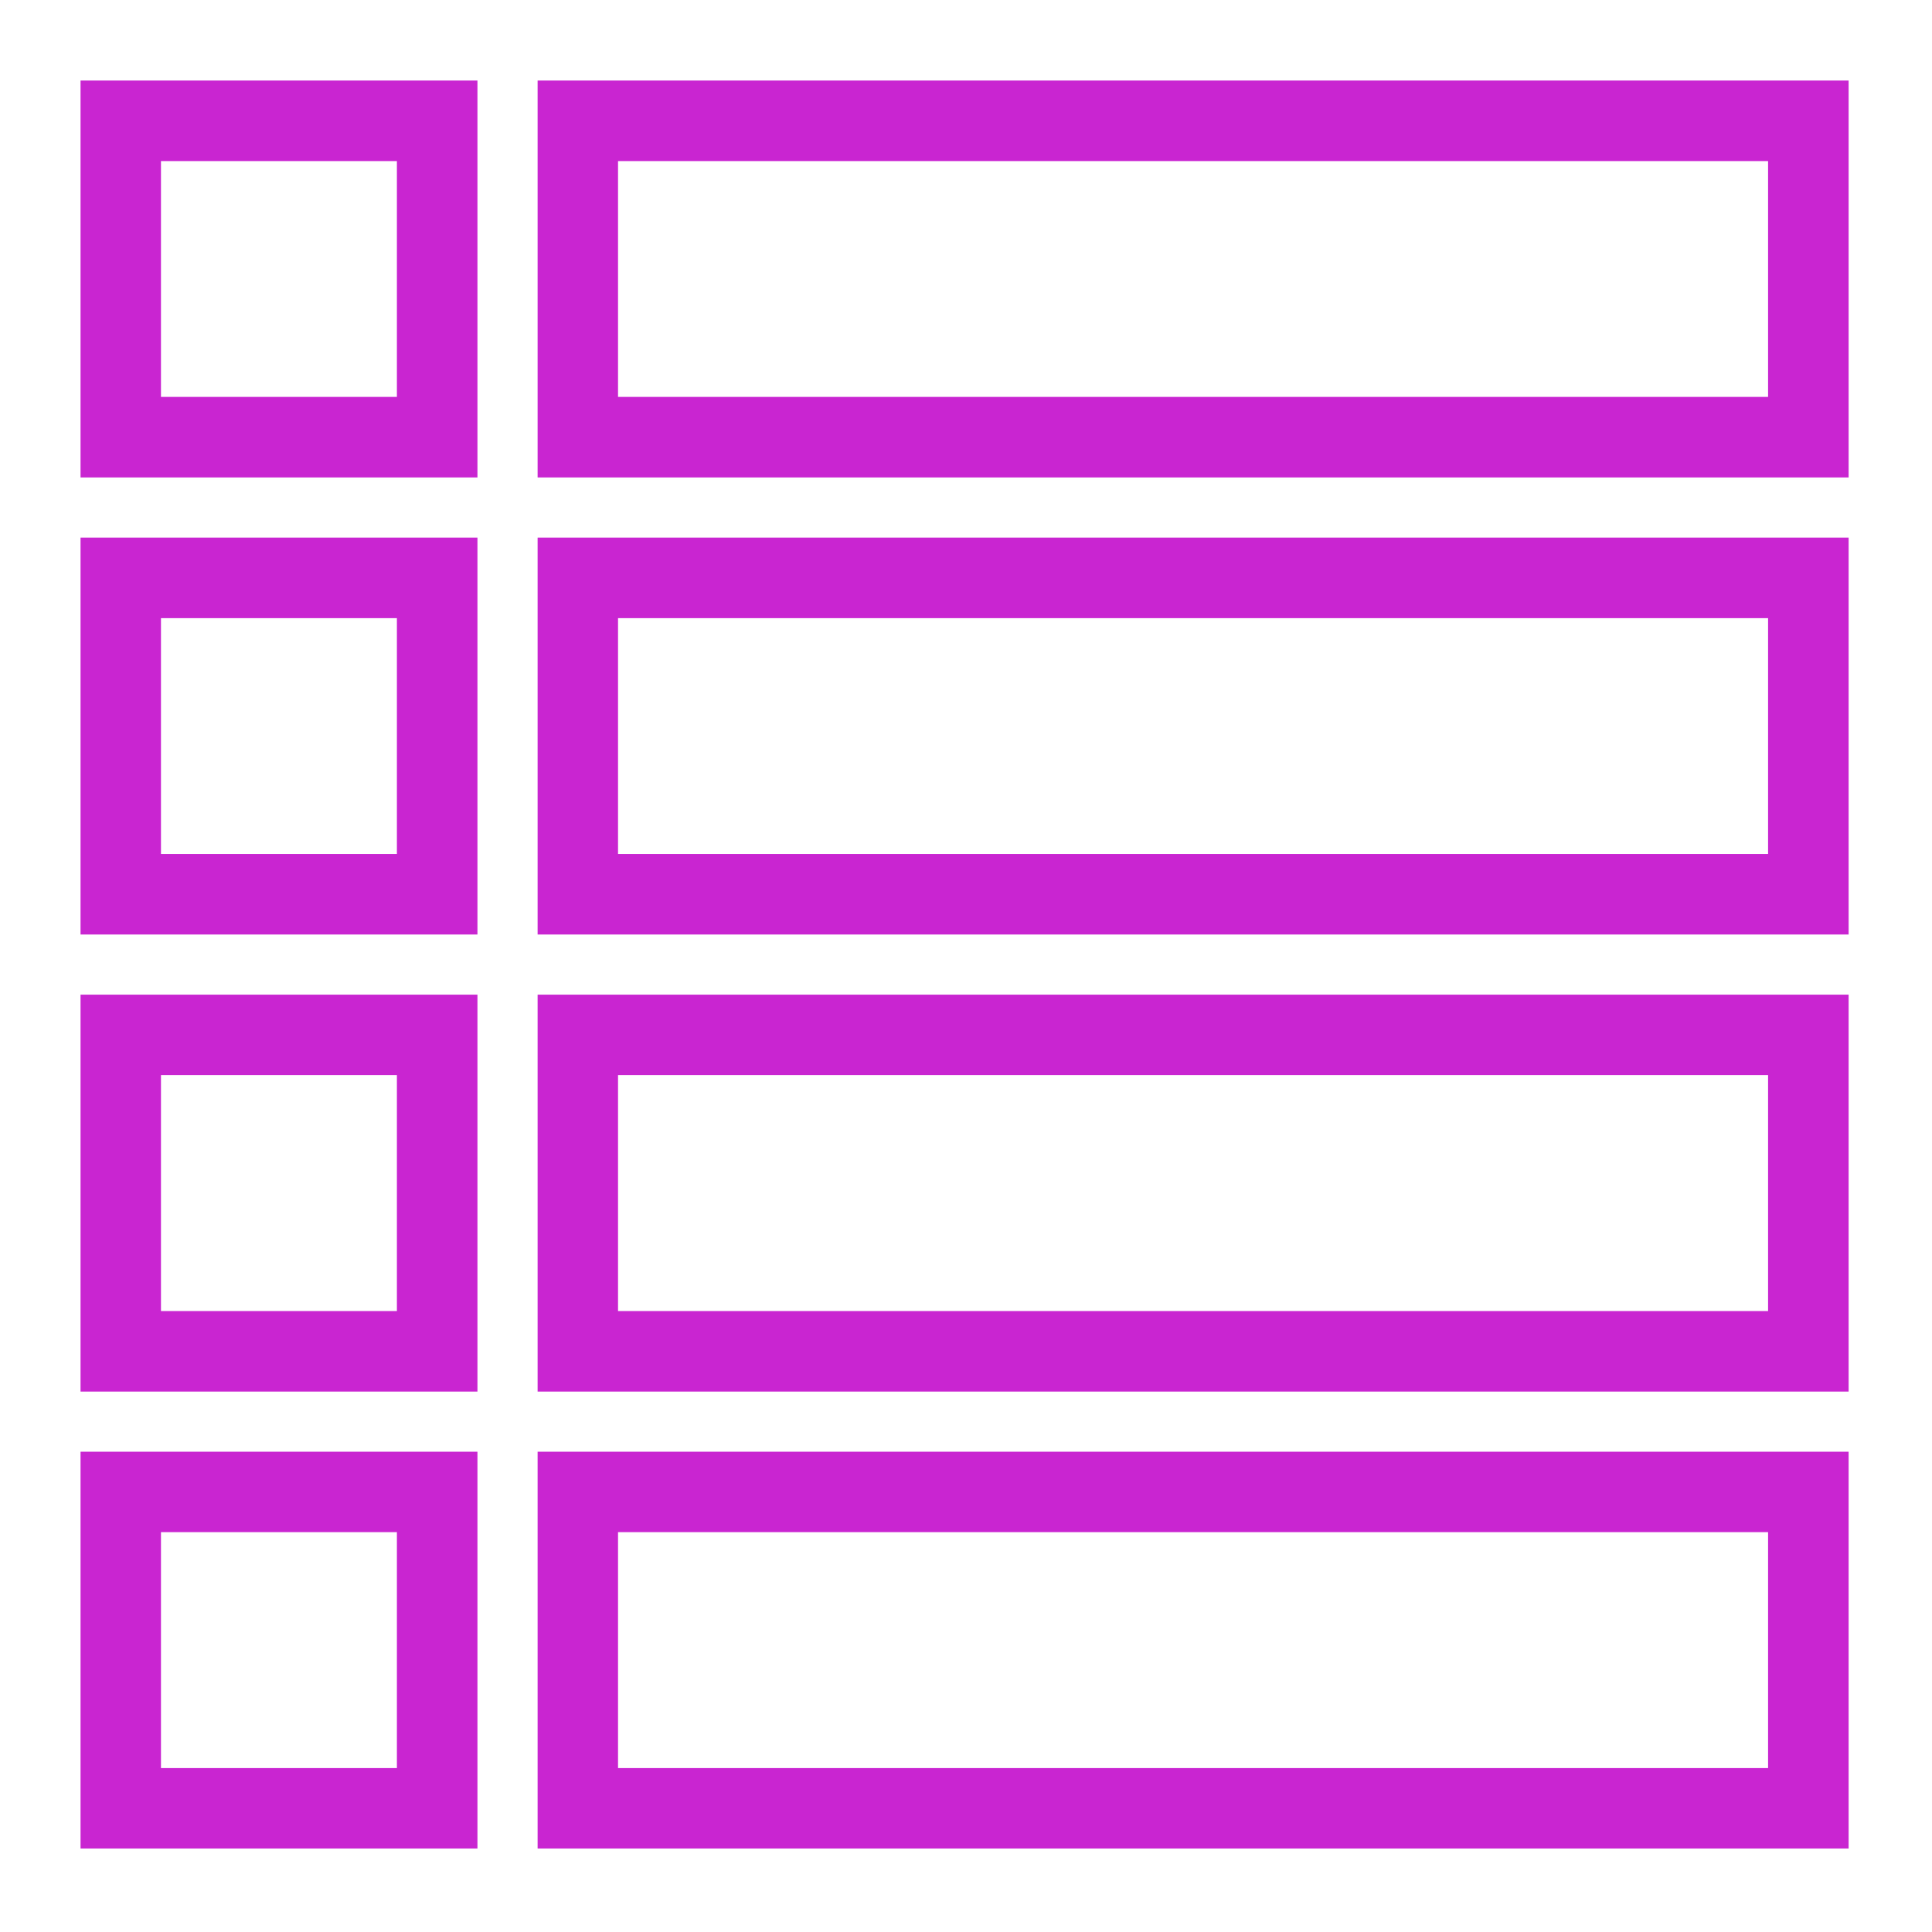 <?xml version="1.0" encoding="UTF-8"?>
<svg xmlns="http://www.w3.org/2000/svg" xmlns:xlink="http://www.w3.org/1999/xlink" width="64" height="64" viewBox="0 0 64 64">
<path fill-rule="evenodd" fill="rgb(78.824%, 14.51%, 81.961%)" fill-opacity="1" d="M 17.809 15.816 L 61.238 15.816 L 61.238 2.668 L 17.809 2.668 Z M 20.473 13.148 L 58.57 13.148 L 58.57 5.336 L 20.473 5.336 Z M 2.668 15.816 L 15.816 15.816 L 15.816 2.668 L 2.668 2.668 Z M 5.332 13.148 L 13.148 13.148 L 13.148 5.336 L 5.332 5.336 Z M 17.809 30.957 L 61.238 30.957 L 61.238 17.809 L 17.809 17.809 Z M 20.473 28.289 L 58.57 28.289 L 58.57 20.477 L 20.473 20.477 Z M 2.668 30.957 L 15.816 30.957 L 15.816 17.809 L 2.668 17.809 Z M 5.332 28.289 L 13.148 28.289 L 13.148 20.477 L 5.332 20.477 Z M 17.809 46.098 L 61.238 46.098 L 61.238 32.949 L 17.809 32.949 Z M 20.473 43.43 L 58.57 43.43 L 58.57 35.613 L 20.473 35.613 Z M 2.668 46.098 L 15.816 46.098 L 15.816 32.949 L 2.668 32.949 Z M 5.332 43.43 L 13.148 43.43 L 13.148 35.613 L 5.332 35.613 Z M 17.809 61.234 L 61.238 61.234 L 61.238 48.09 L 17.809 48.09 Z M 20.473 58.57 L 58.57 58.57 L 58.57 50.754 L 20.473 50.754 Z M 2.668 61.234 L 15.816 61.234 L 15.816 48.09 L 2.668 48.09 Z M 5.332 58.57 L 13.148 58.57 L 13.148 50.754 L 5.332 50.754 Z M 5.332 58.57 "/>
</svg>
